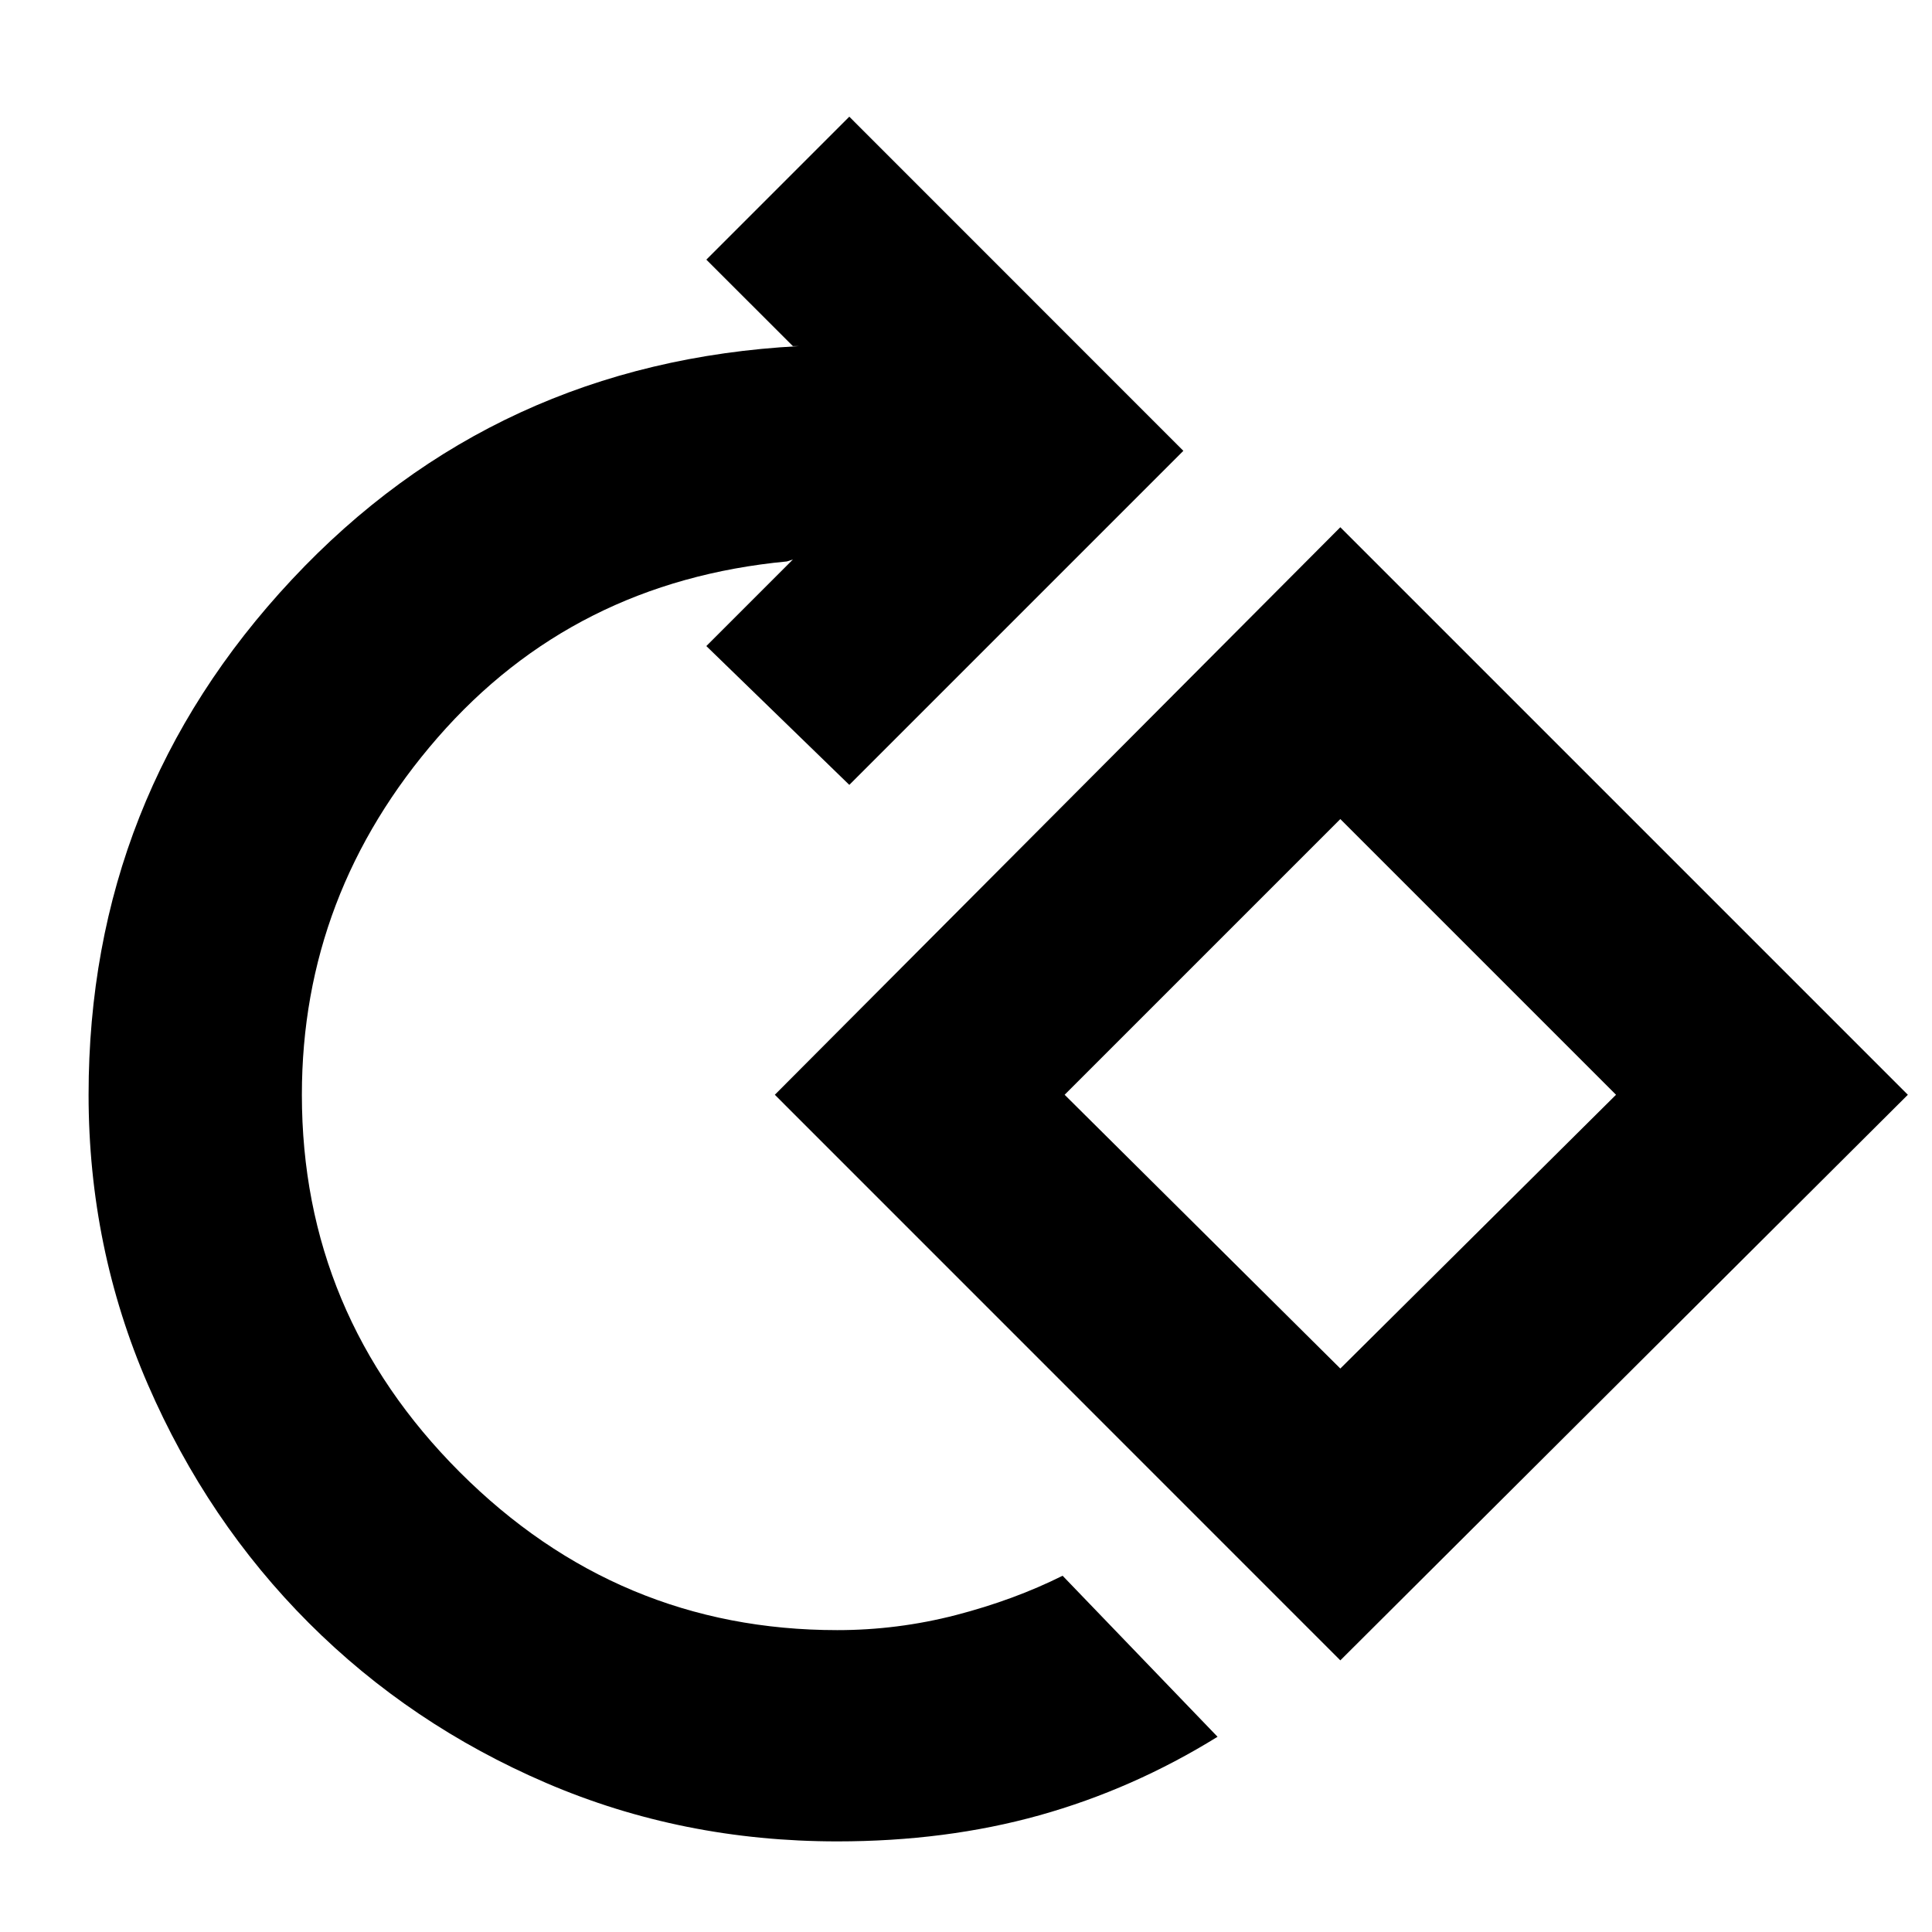 <svg xmlns="http://www.w3.org/2000/svg" height="20" width="20"><path d="M8.667 19.062q-1.605 0-3.011-.604-1.406-.604-2.458-1.656-1.052-1.052-1.667-2.469-.614-1.416-.614-3Q.917 8.25 3.021 6t5.25-2.417h-.063l-.896-.895 1.48-1.48 3.458 3.459-3.458 3.458-1.48-1.437.896-.896-.062.02q-2.208.209-3.615 1.823-1.406 1.615-1.406 3.698 0 2.271 1.635 3.907 1.636 1.635 3.907 1.635.625 0 1.229-.156.604-.157 1.104-.407l1.604 1.667q-.875.542-1.844.813-.968.27-2.093.27Zm5.208-1.874-5.854-5.855 5.854-5.875 5.875 5.875Zm0-3.021 2.854-2.834-2.854-2.854-2.854 2.854Zm0-2.834Z"/></svg>